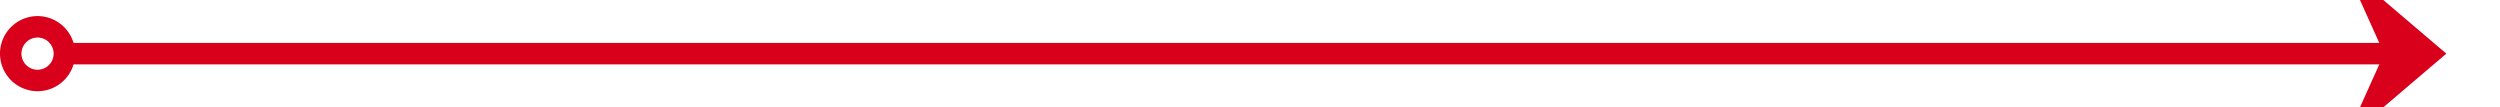 ﻿<?xml version="1.0" encoding="utf-8"?>
<svg version="1.1" xmlns:xlink="http://www.w3.org/1999/xlink" width="233px" height="10px" preserveAspectRatio="xMinYMid meet" viewBox="4240 1197 233 8" xmlns="http://www.w3.org/2000/svg">
  <path d="M 4246 1201  L 4466 1201  " stroke-width="2" stroke-dasharray="0" stroke="rgba(217, 0, 27, 1)" fill="none" class="stroke" />
  <path d="M 4243.5 1197.5  A 3.5 3.5 0 0 0 4240 1201 A 3.5 3.5 0 0 0 4243.5 1204.5 A 3.5 3.5 0 0 0 4247 1201 A 3.5 3.5 0 0 0 4243.5 1197.5 Z M 4243.5 1199.5  A 1.5 1.5 0 0 1 4245 1201 A 1.5 1.5 0 0 1 4243.5 1202.5 A 1.5 1.5 0 0 1 4242 1201 A 1.5 1.5 0 0 1 4243.5 1199.5 Z M 4458.6 1209  L 4468 1201  L 4458.6 1193  L 4462.2 1201  L 4458.6 1209  Z " fill-rule="nonzero" fill="rgba(217, 0, 27, 1)" stroke="none" class="fill" />
</svg>
